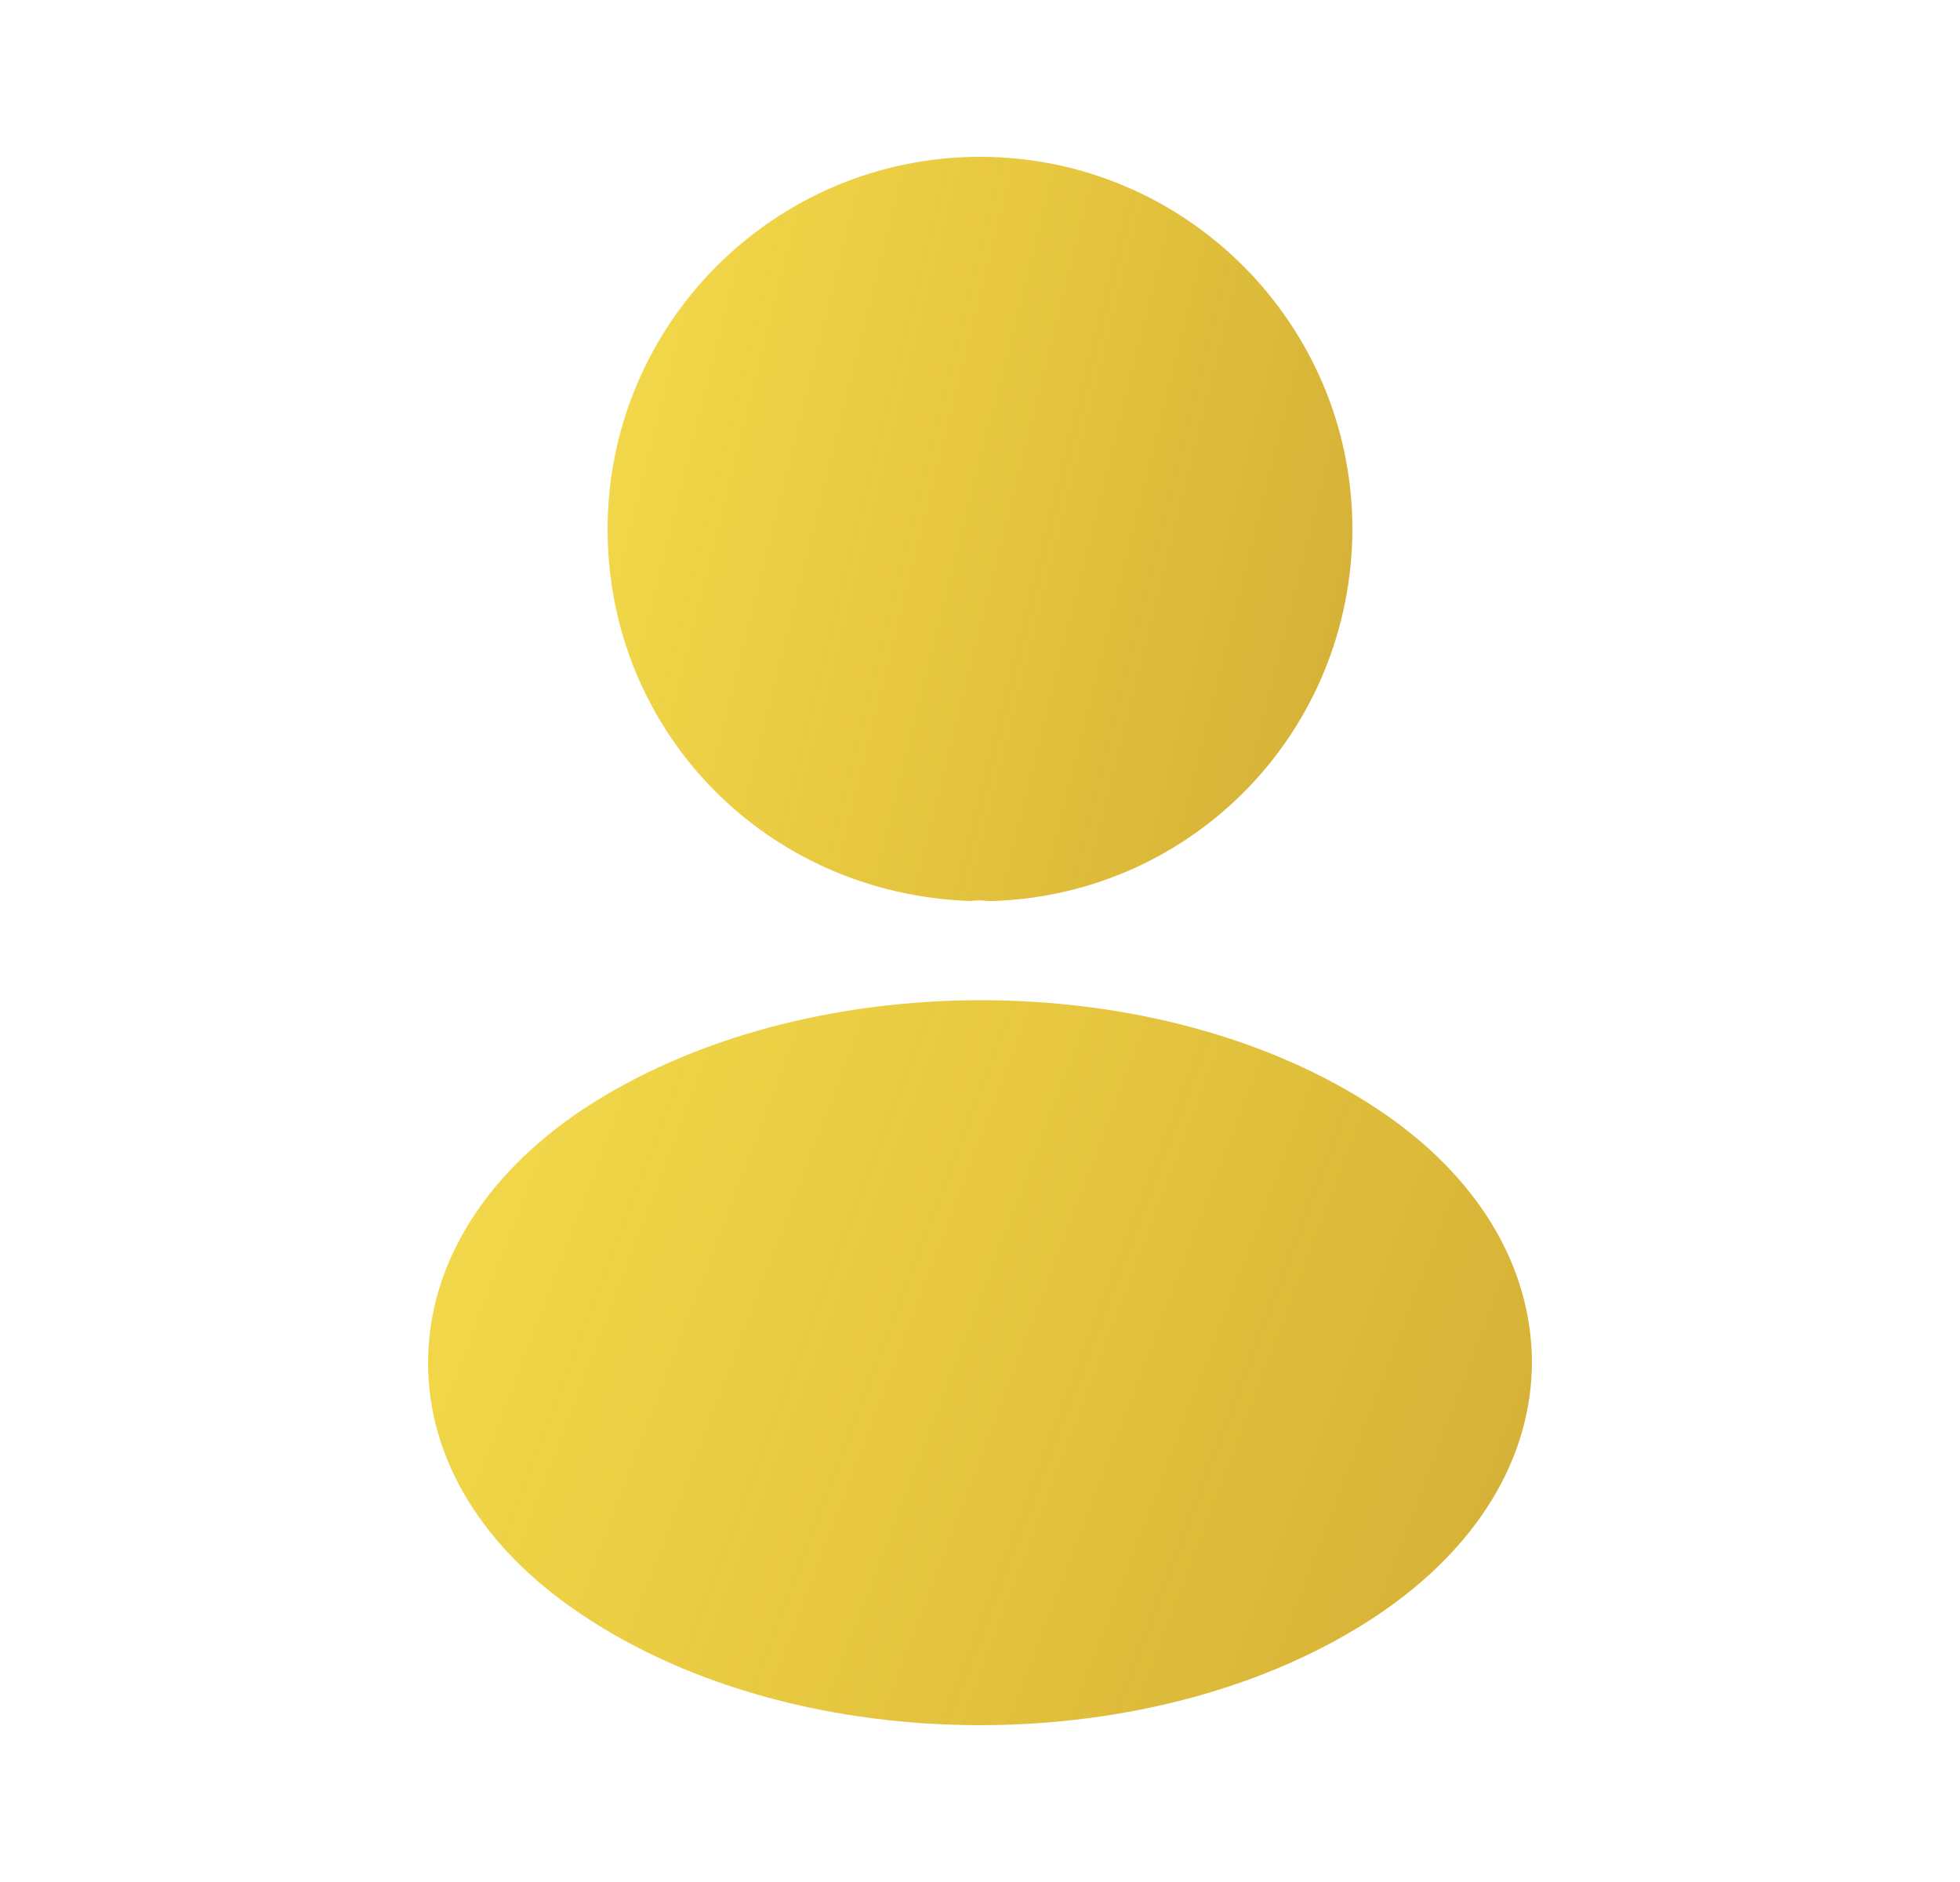 <svg width="25" height="24" viewBox="0 0 25 24" fill="none" xmlns="http://www.w3.org/2000/svg">
<path d="M12.5 2C9.88 2 7.75 4.13 7.75 6.75C7.75 9.32 9.76 11.4 12.38 11.49C12.46 11.48 12.54 11.48 12.6 11.49C12.62 11.49 12.63 11.49 12.65 11.49C12.66 11.49 12.66 11.49 12.67 11.49C15.23 11.4 17.24 9.32 17.25 6.75C17.25 4.13 15.12 2 12.5 2Z" fill="url(#paint0_linear_862_2153)"/>
<path d="M17.58 14.15C14.79 12.29 10.24 12.29 7.43 14.15C6.16 15 5.46 16.15 5.46 17.38C5.46 18.61 6.16 19.75 7.42 20.59C8.82 21.53 10.66 22 12.5 22C14.34 22 16.18 21.53 17.58 20.59C18.84 19.74 19.54 18.6 19.54 17.36C19.53 16.13 18.84 14.99 17.58 14.15Z" fill="url(#paint1_linear_862_2153)"/>
<defs>
<linearGradient id="paint0_linear_862_2153" x1="16.983" y1="11.015" x2="6.366" y2="8.359" gradientUnits="userSpaceOnUse">
<stop stop-color="#D4AF37"/>
<stop offset="1" stop-color="#F0CD10" stop-opacity="0.75"/>
</linearGradient>
<linearGradient id="paint1_linear_862_2153" x1="19.144" y1="21.538" x2="4.541" y2="15.978" gradientUnits="userSpaceOnUse">
<stop stop-color="#D4AF37"/>
<stop offset="1" stop-color="#F0CD10" stop-opacity="0.75"/>
</linearGradient>
</defs>
</svg>

